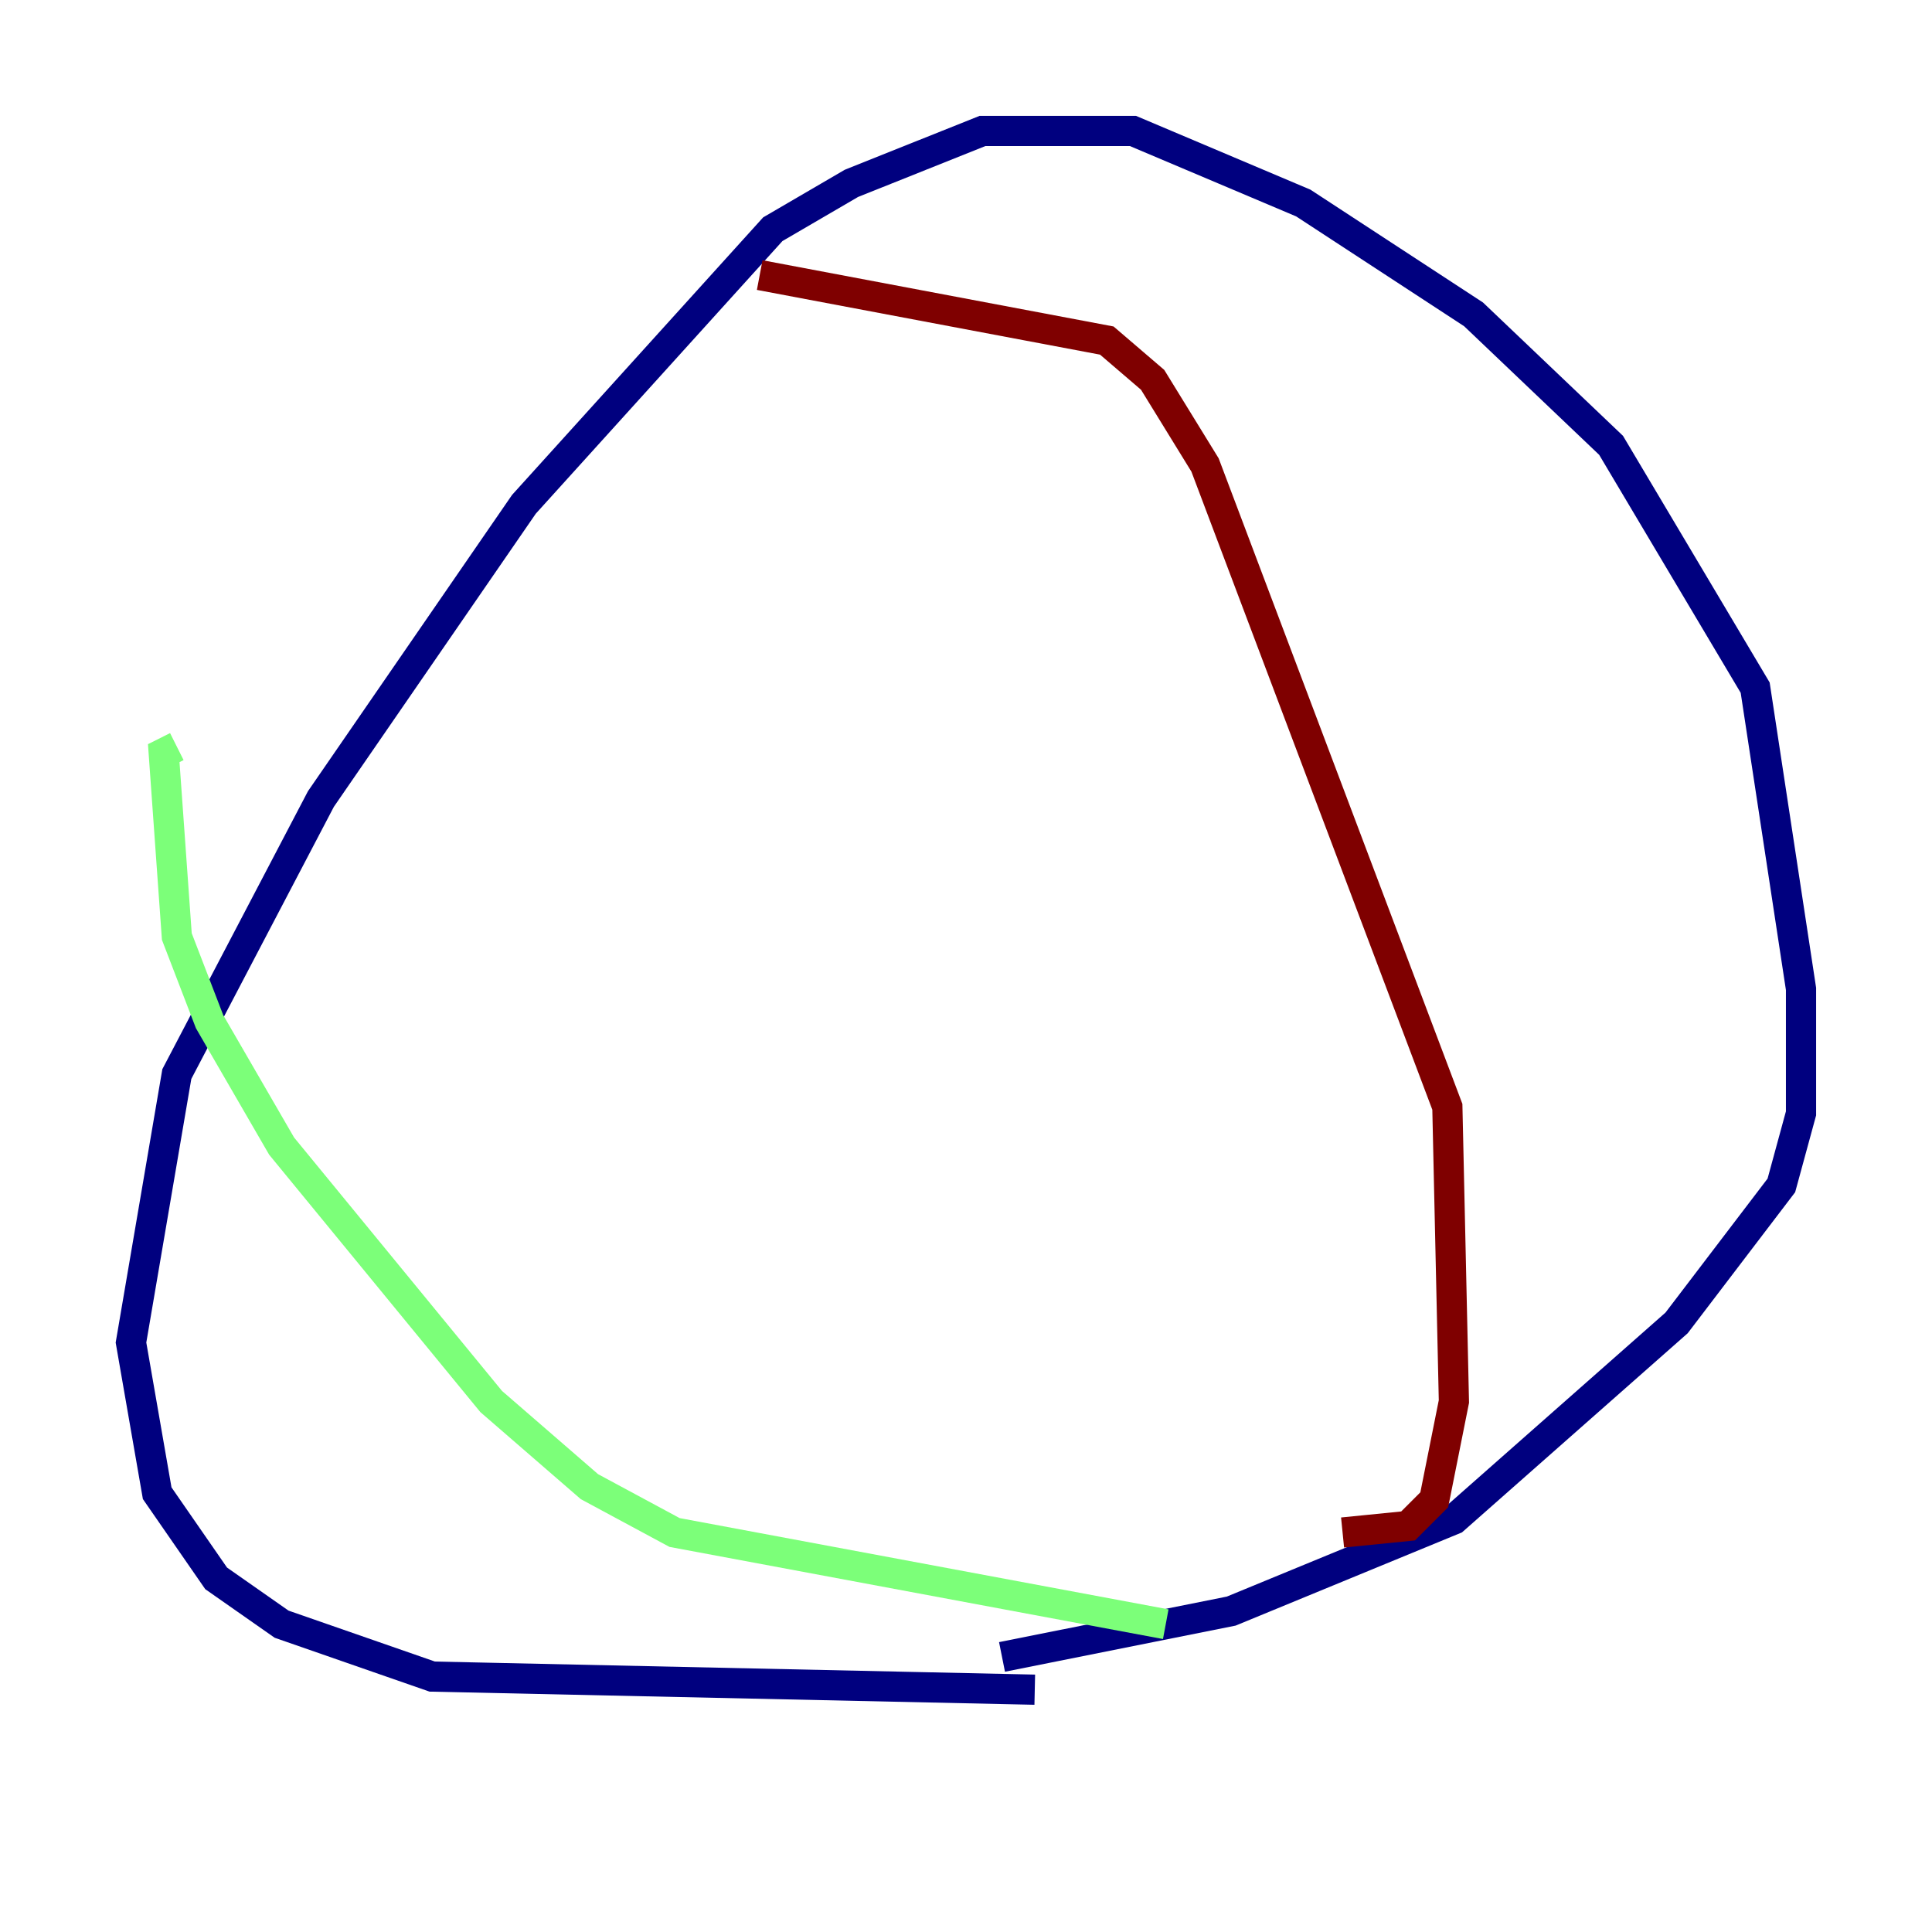 <?xml version="1.0" encoding="utf-8" ?>
<svg baseProfile="tiny" height="128" version="1.2" viewBox="0,0,128,128" width="128" xmlns="http://www.w3.org/2000/svg" xmlns:ev="http://www.w3.org/2001/xml-events" xmlns:xlink="http://www.w3.org/1999/xlink"><defs /><polyline fill="none" points="68.556,111.946 28.637,111.078 18.658,107.607 14.319,104.57 10.414,98.929 8.678,88.949 11.715,71.159 21.261,52.936 34.712,33.41 51.2,15.186 56.407,12.149 65.085,8.678 75.064,8.678 86.346,13.451 97.627,20.827 106.739,29.505 116.285,45.559 119.322,65.519 119.322,73.763 118.02,78.536 111.078,87.647 96.325,100.664 81.573,106.739 66.386,109.776" stroke="#00007f" stroke-width="2" /><polyline fill="none" points="77.234,107.607 44.691,101.532 39.051,98.495 32.542,92.854 18.658,75.932 13.885,67.688 11.715,62.047 10.848,49.898 11.715,49.464" stroke="#7cff79" stroke-width="2" /><polyline fill="none" points="88.949,101.532 93.288,101.098 95.024,99.363 96.325,92.854 95.891,73.329 79.837,30.807 76.366,25.166 73.329,22.563 50.332,18.224" stroke="#7f0000" stroke-width="2" /></svg>